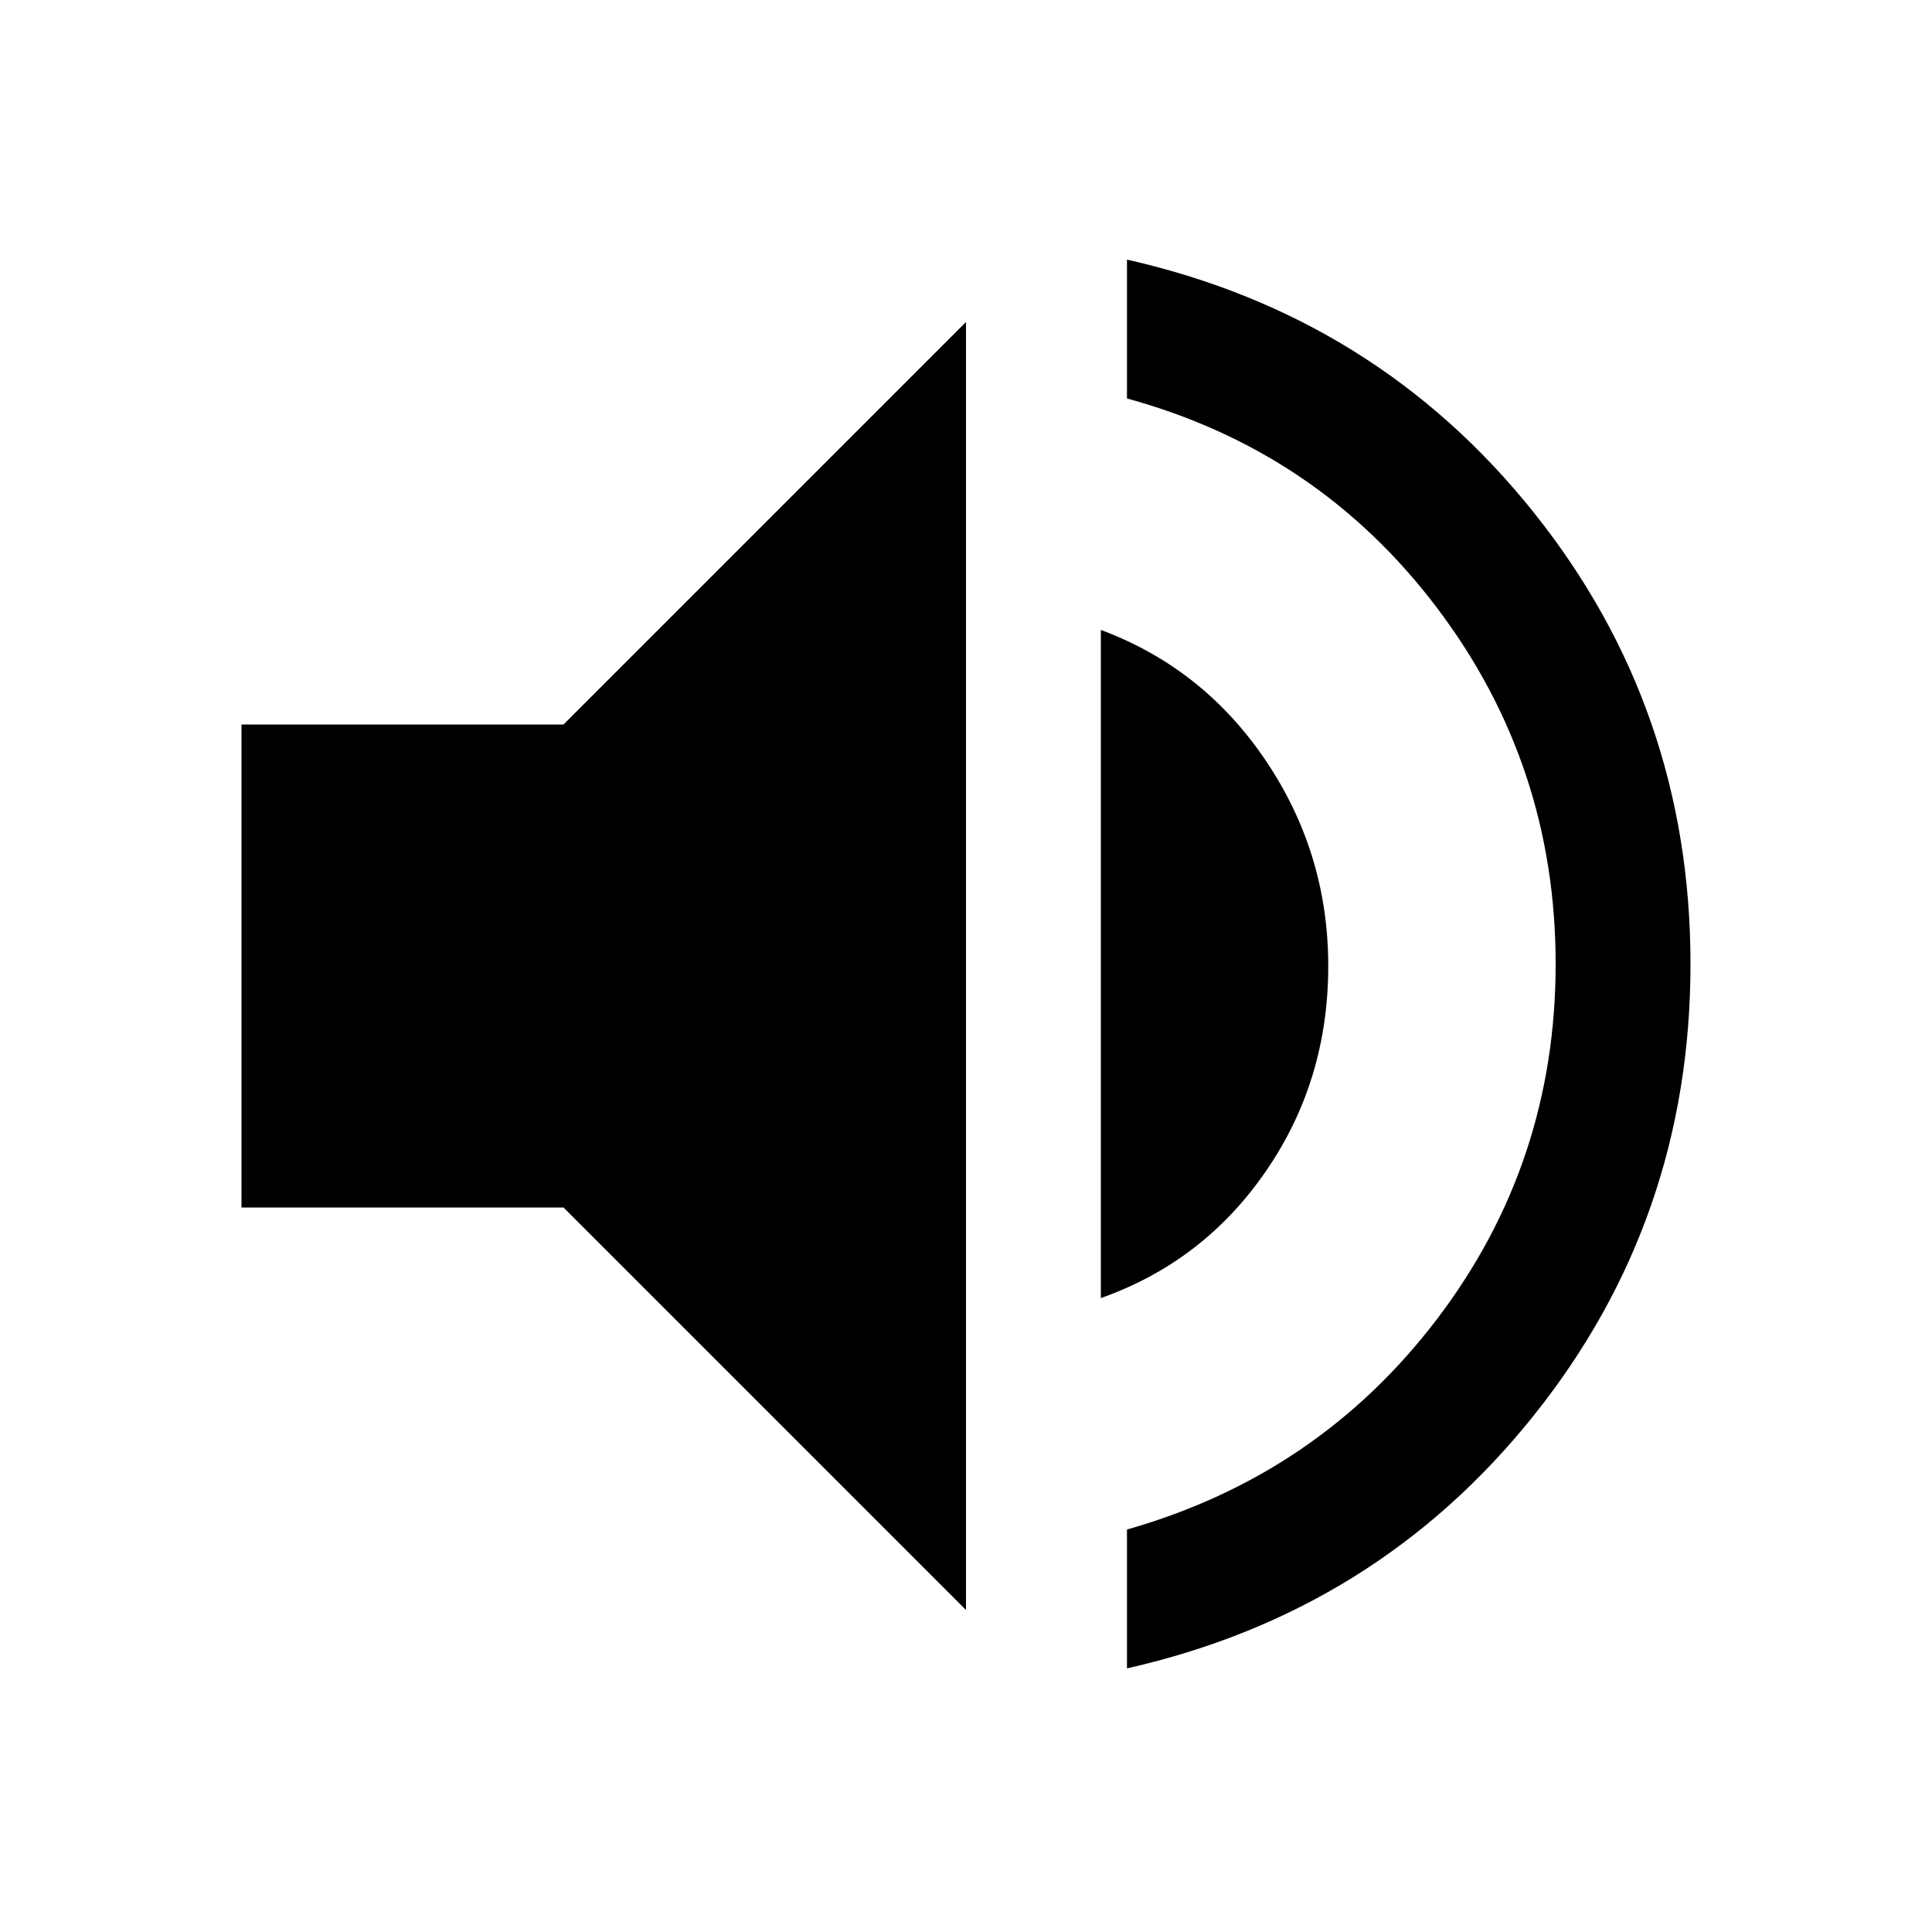 <svg xmlns="http://www.w3.org/2000/svg" height="40" width="40"><path d="M23.333 34.542v-2.875q3.959-1.125 6.417-4.355 2.458-3.229 2.458-7.354t-2.458-7.375q-2.458-3.25-6.417-4.333V5.375q5.167 1.167 8.417 5.229Q35 14.667 35 19.958q0 5.292-3.25 9.354-3.25 4.063-8.417 5.23ZM20 33.333 11.667 25H5V15h6.667L20 6.667Zm2.792-6.458V13.042q2.125.791 3.416 2.708Q27.5 17.667 27.5 20q0 2.375-1.292 4.25-1.291 1.875-3.416 2.625Z"/></svg>